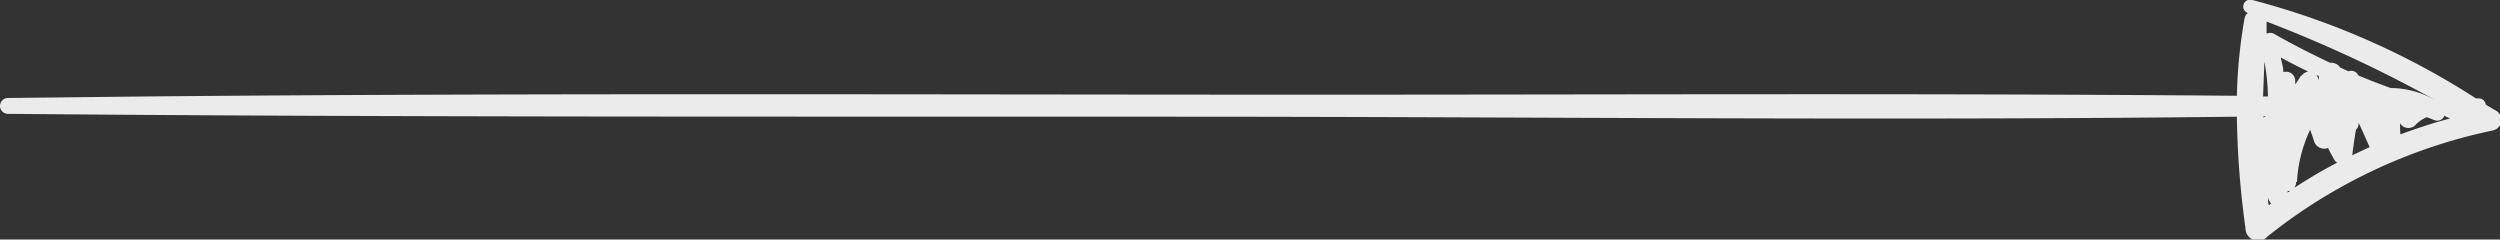 <svg xmlns="http://www.w3.org/2000/svg" viewBox="0 0 113.54 10.88"><rect x="0" y="0" width="113.54" height="10.88" fill="#333333" stroke="none"/><defs><style>.cls-1{fill:#ebebeb;}</style></defs><g id="Layer_2" data-name="Layer 2"><g id="Layer_1-2" data-name="Layer 1"><path class="cls-1" d="M113.31,5l-.42-.25a.31.31,0,0,0-.31-.28h-.13A35.15,35.15,0,0,0,102.29,0a.31.31,0,0,0-.2.59.36.36,0,0,0-.15.24,22.82,22.82,0,0,0-.35,3.52c-14-.12-28-.05-41.94-.05-17.64,0-35.29-.08-52.93.08L.36,4.45a.36.36,0,1,0,0,.72c17.65.16,35.29.12,52.94.13,16.09,0,32.2.19,48.29,0a40.45,40.45,0,0,0,.39,5.06.57.57,0,0,0,1,.38,24.35,24.35,0,0,1,10.26-4.82A.49.49,0,0,0,113.31,5Zm-8-1.55a1.21,1.21,0,0,1,0,.19.69.69,0,0,0-.05-.13.21.21,0,0,0-.07-.11Zm-.82,0c-.08.13-.16.26-.25.38V3.67a.41.41,0,0,0-.54-.39c0-.22-.07-.45-.12-.67.41.22.83.44,1.25.64A.43.43,0,0,0,104.54,3.43ZM103,8.88c0,.08,0,.16.07.25s0,.07.08.11l-.11.08C103,9.17,103,9,103,8.88Zm.9-.21.12,0a.57.57,0,0,0-.13.08Zm.42-.41a6.28,6.28,0,0,1,.6-2.37c.06.19.13.37.19.56a.48.48,0,0,0,.62.27c.1.2.2.39.31.58a.81.81,0,0,0,.1.09,22.35,22.35,0,0,0-1.94,1.14A.48.48,0,0,0,104.28,8.26ZM107,5.89a.39.39,0,0,0,.12-.32v0l.5,1.11-.79.37C106.88,6.65,106.93,6.27,107,5.89Zm2-.29a.45.45,0,0,0,.67.11,1.58,1.58,0,0,1,.52-.38c.12,0,.24.09.36.12a.34.34,0,0,0,.46-.19l.26.12c-.76.2-1.51.45-2.25.72C109,5.93,109,5.76,109,5.6Zm1.45-1.13A4,4,0,0,0,108.58,4h0c-.49-.18-1-.37-1.47-.57h0a.35.35,0,0,0-.45-.19l-.37-.17a.52.52,0,0,0-.47-.22c-.86-.41-1.72-.84-2.55-1.32a.38.38,0,0,0-.33,0c0-.19,0-.36,0-.55,0,0,0,0,0,0a60.2,60.2,0,0,1,7.63,3.55ZM102.84,2.8A9.46,9.46,0,0,1,103,4.38h-.22Zm.06,2.47-.1.07V5.28Z"/></g></g></svg>